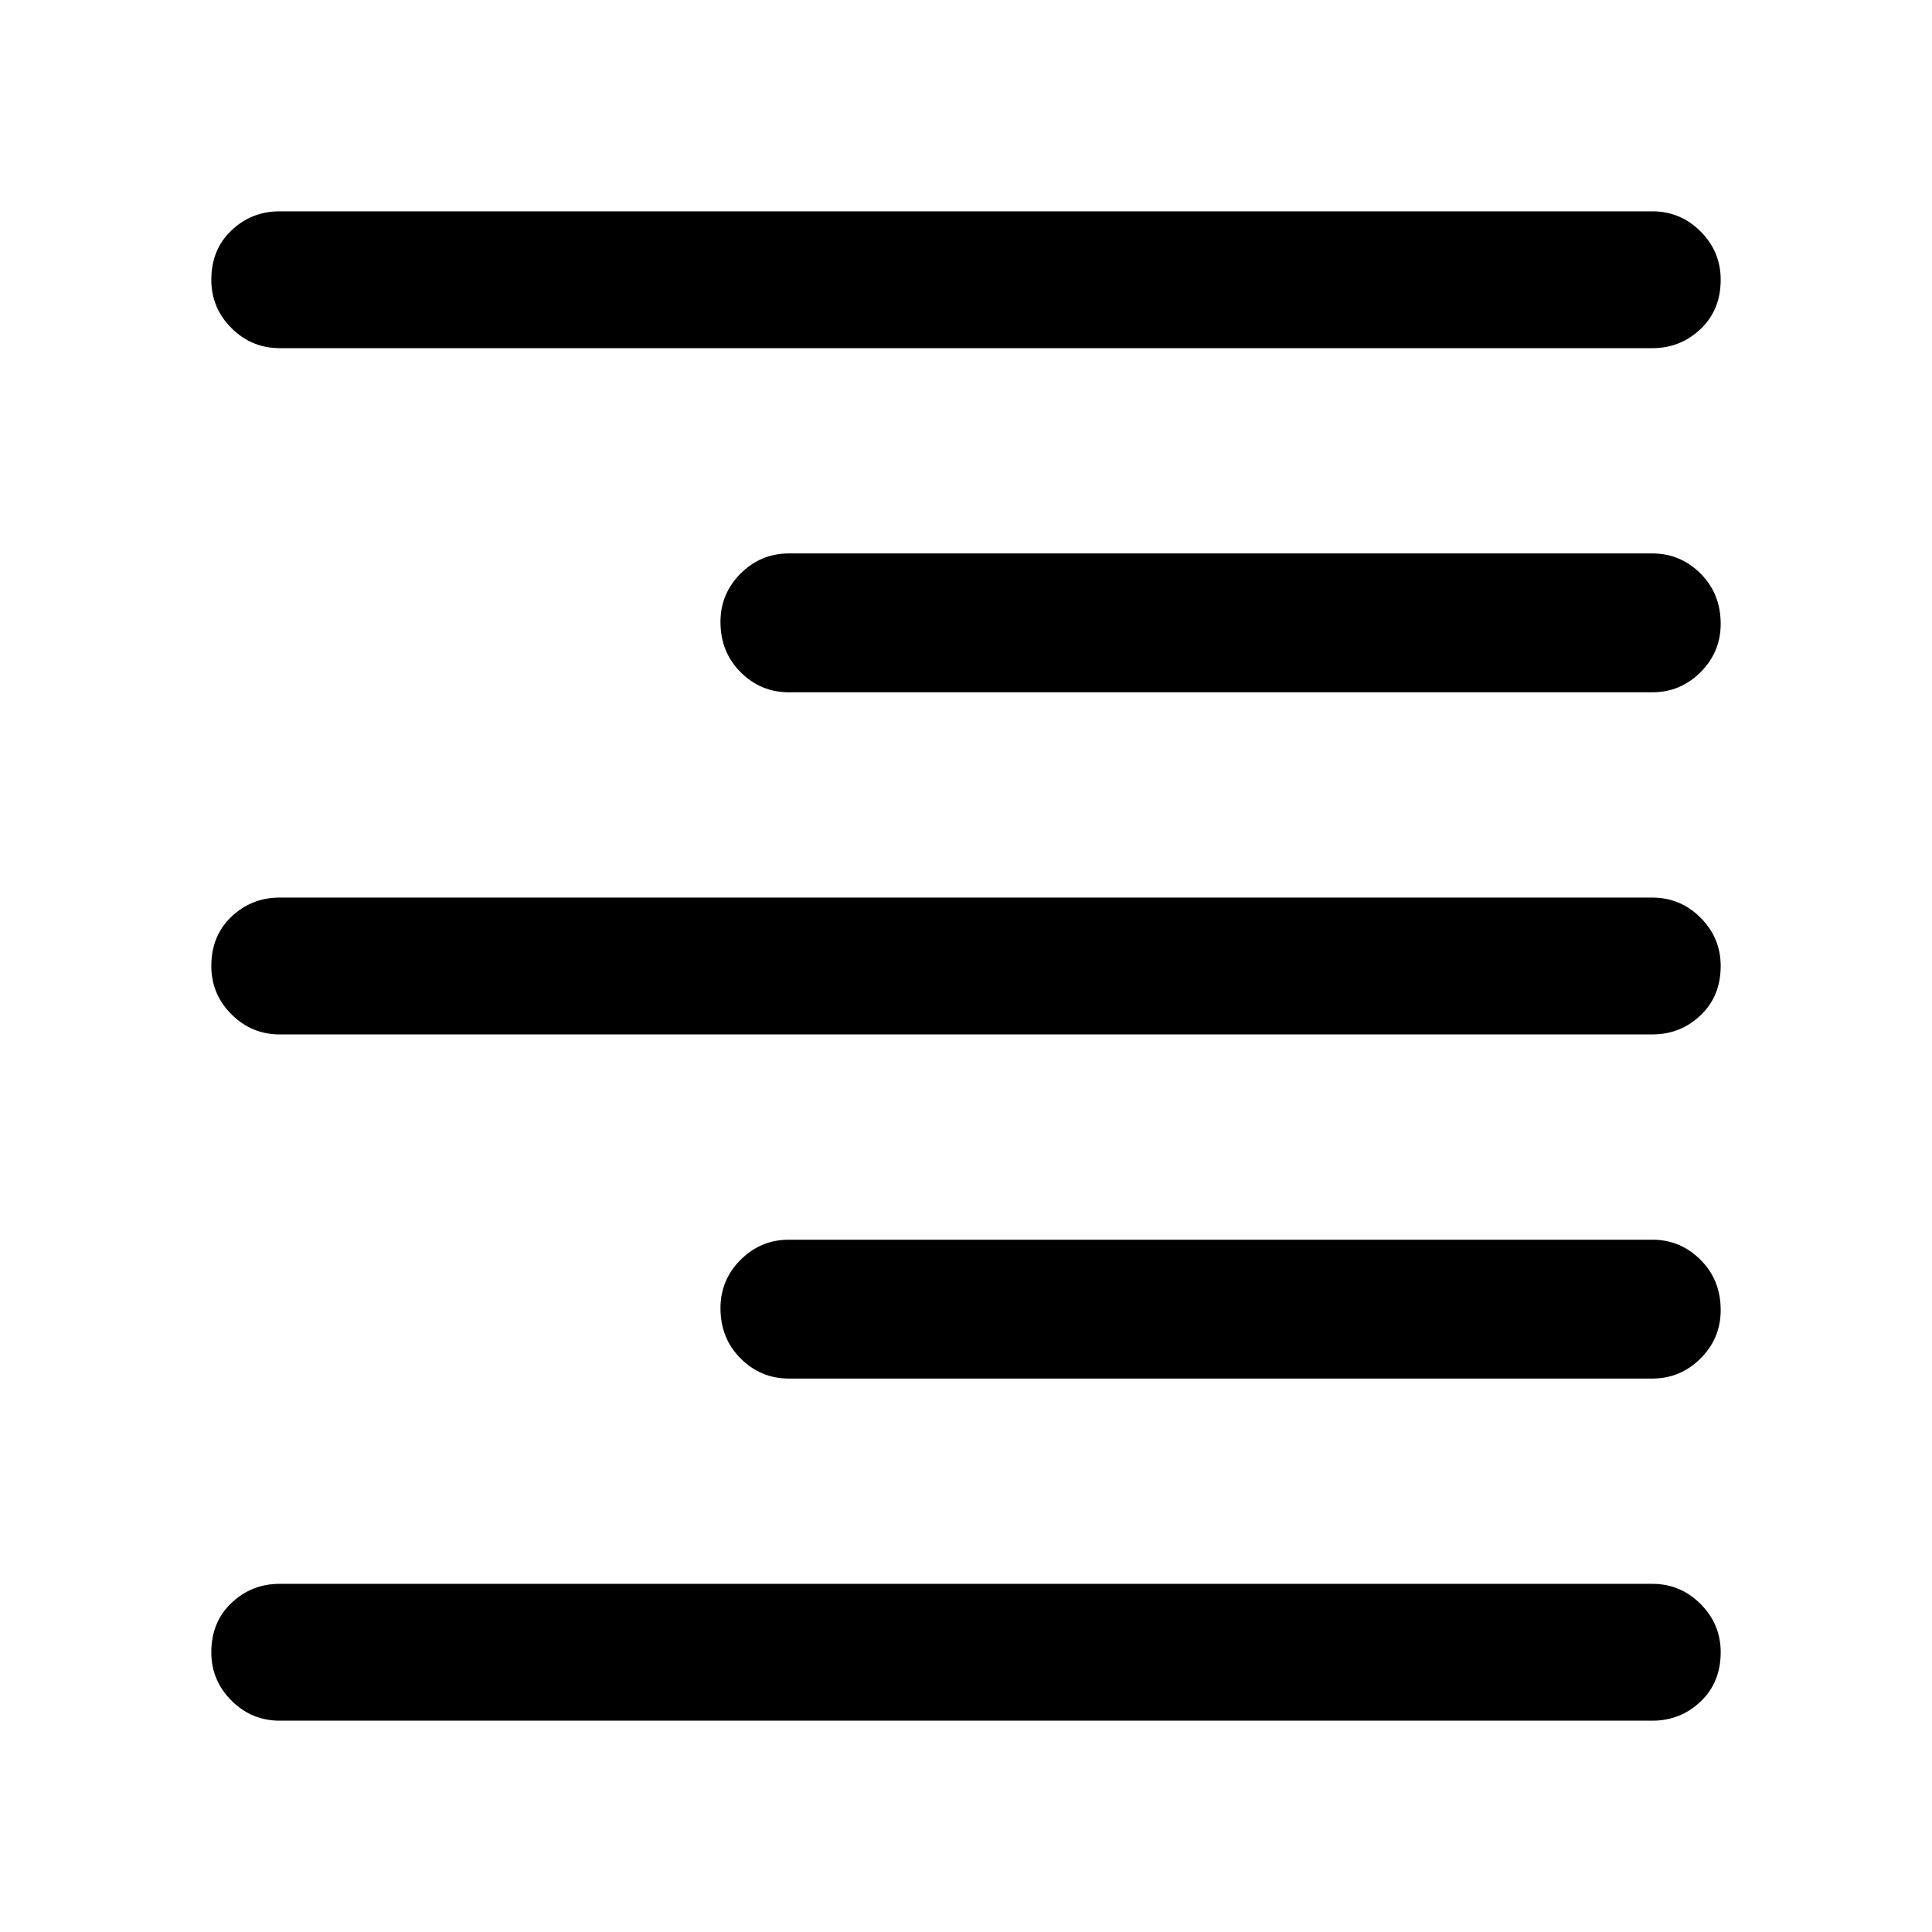 <svg xmlns="http://www.w3.org/2000/svg" height="48" width="48"><path d="M6.95 42.75Q6.25 42.75 5.75 42.25Q5.25 41.75 5.25 41.05Q5.25 40.3 5.75 39.825Q6.25 39.35 6.95 39.35H41.05Q41.75 39.35 42.25 39.85Q42.75 40.35 42.75 41.05Q42.75 41.8 42.25 42.275Q41.75 42.75 41.05 42.75ZM19.6 34.25Q18.9 34.25 18.4 33.75Q17.9 33.25 17.9 32.5Q17.9 31.8 18.4 31.3Q18.9 30.8 19.6 30.8H41.05Q41.75 30.8 42.25 31.3Q42.75 31.8 42.75 32.55Q42.75 33.25 42.25 33.75Q41.75 34.25 41.05 34.25ZM6.95 25.7Q6.25 25.7 5.75 25.2Q5.25 24.7 5.25 24Q5.25 23.25 5.75 22.775Q6.25 22.3 6.95 22.3H41.05Q41.75 22.3 42.25 22.8Q42.75 23.3 42.75 24Q42.75 24.75 42.25 25.225Q41.75 25.7 41.05 25.7ZM19.6 17.2Q18.9 17.2 18.4 16.7Q17.9 16.2 17.9 15.45Q17.9 14.75 18.4 14.25Q18.9 13.75 19.6 13.75H41.05Q41.75 13.75 42.25 14.25Q42.75 14.75 42.75 15.5Q42.75 16.2 42.25 16.7Q41.75 17.2 41.05 17.2ZM6.95 8.65Q6.25 8.65 5.75 8.15Q5.25 7.65 5.25 6.95Q5.25 6.2 5.75 5.725Q6.25 5.25 6.95 5.25H41.05Q41.75 5.25 42.25 5.75Q42.75 6.25 42.75 6.95Q42.75 7.7 42.25 8.175Q41.75 8.65 41.05 8.65Z"/></svg>